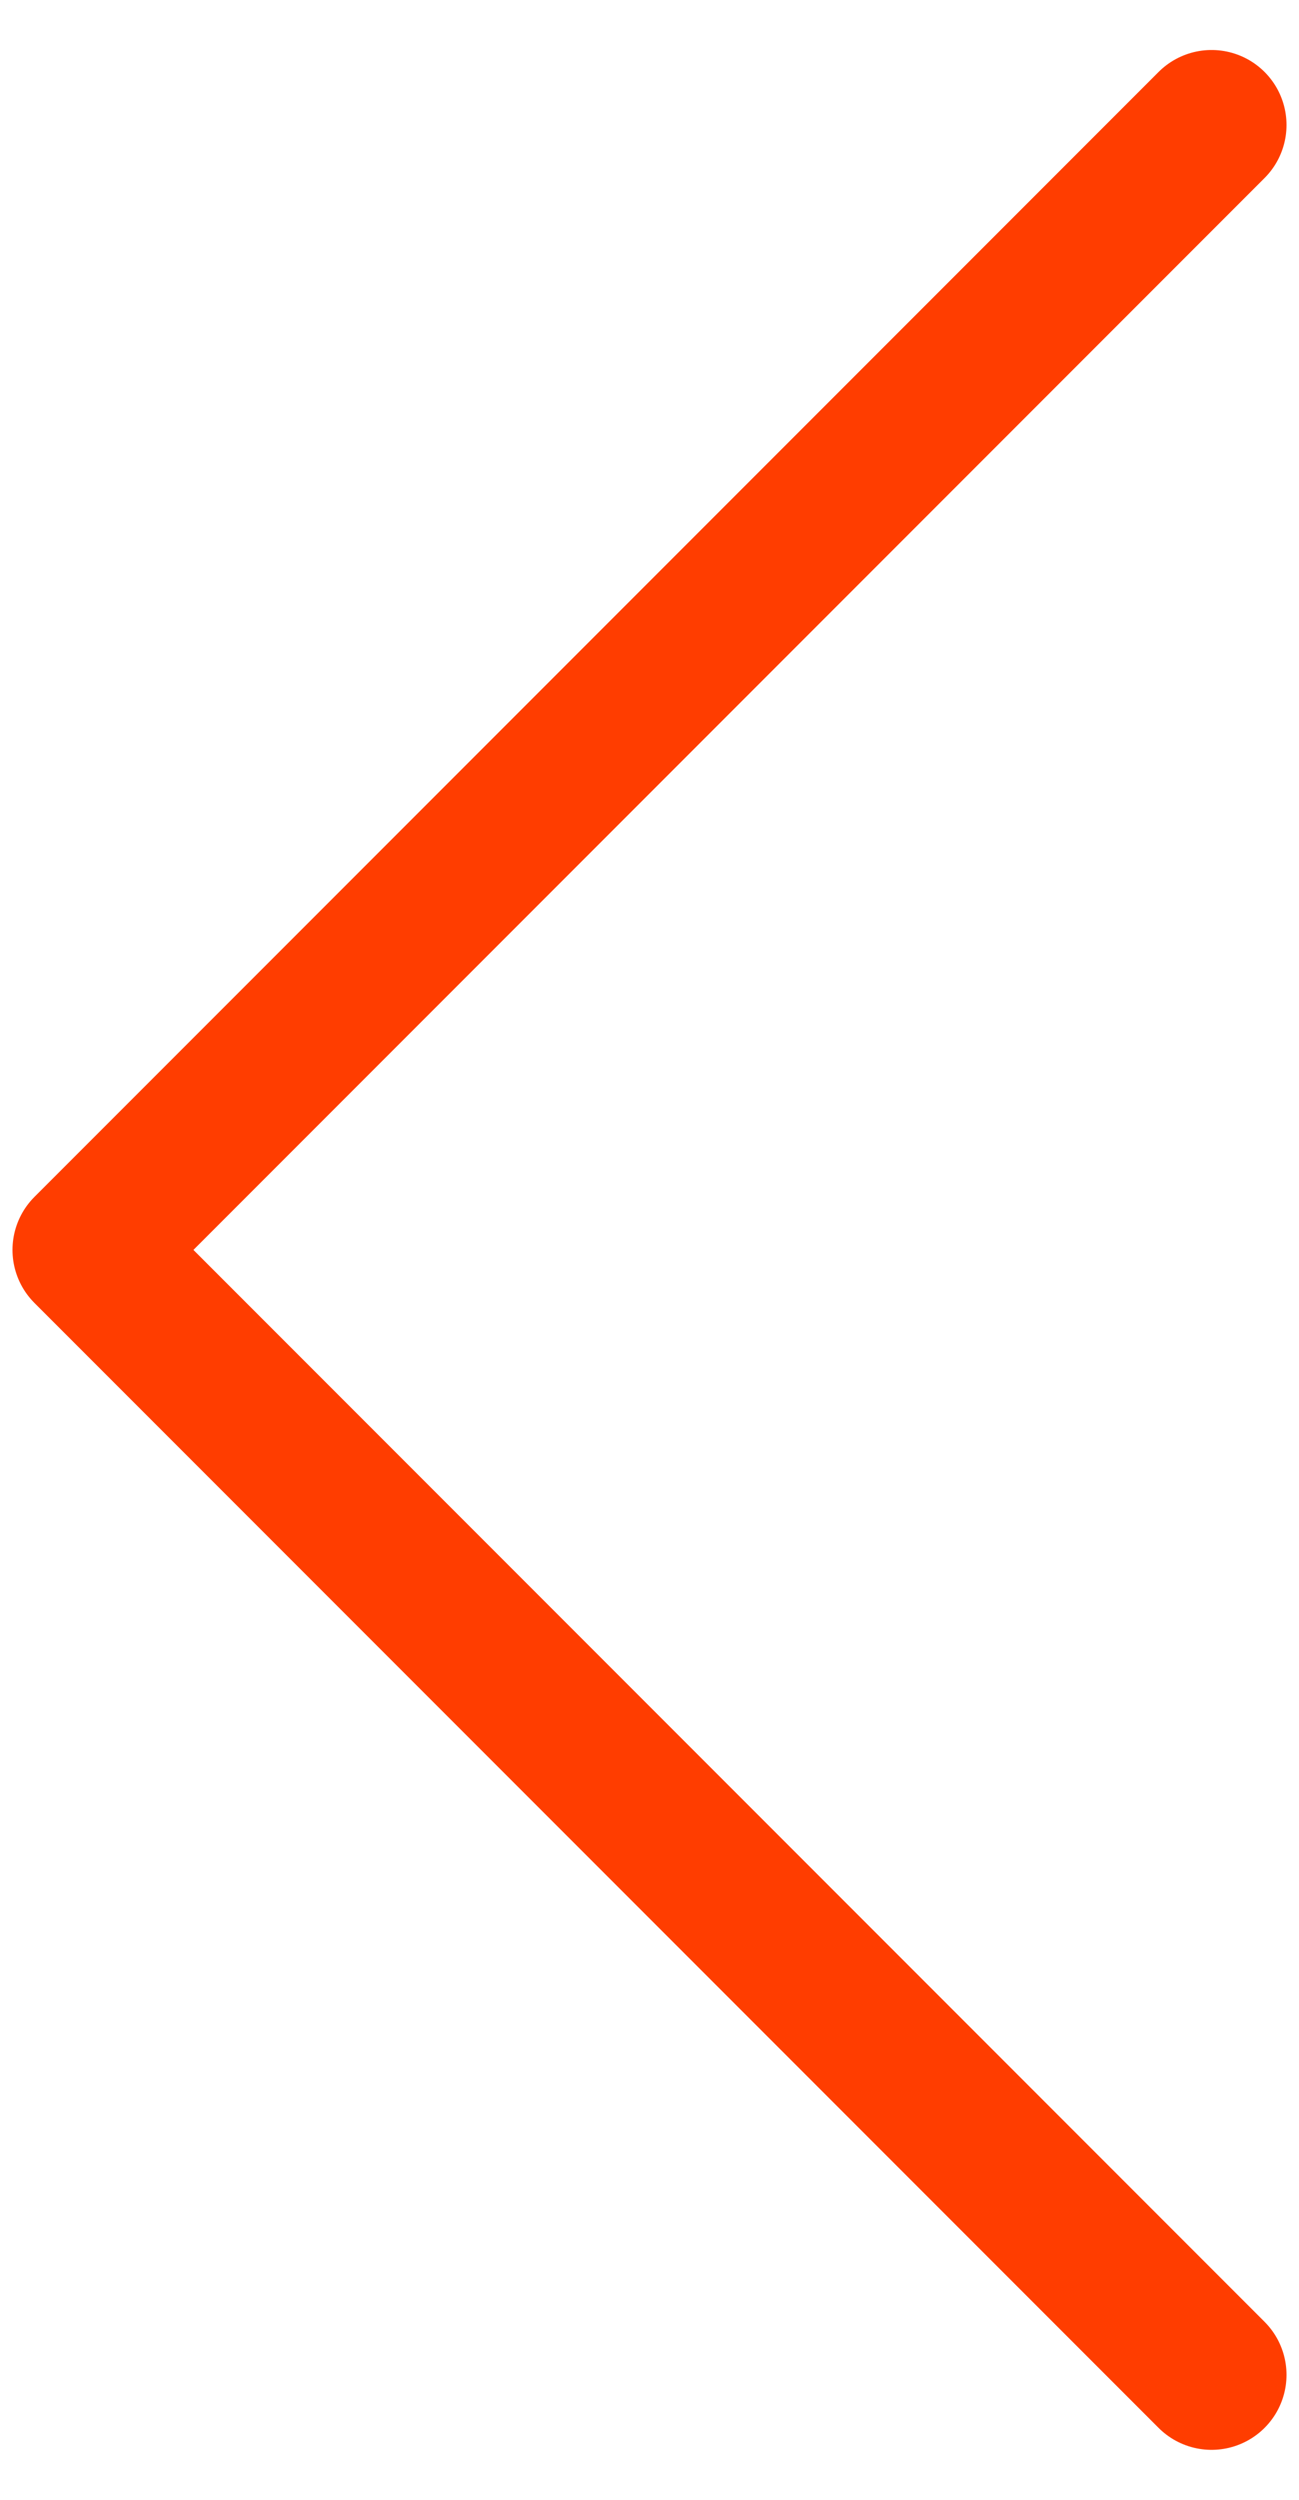 <svg width="13" height="25" viewBox="0 0 13 25" fill="none" xmlns="http://www.w3.org/2000/svg">
<path d="M12.125 23.75L0.875 12.5L12.125 1.25" stroke="#FF3D00" stroke-width="1.5" stroke-linecap="round" stroke-linejoin="round"/>
</svg>
